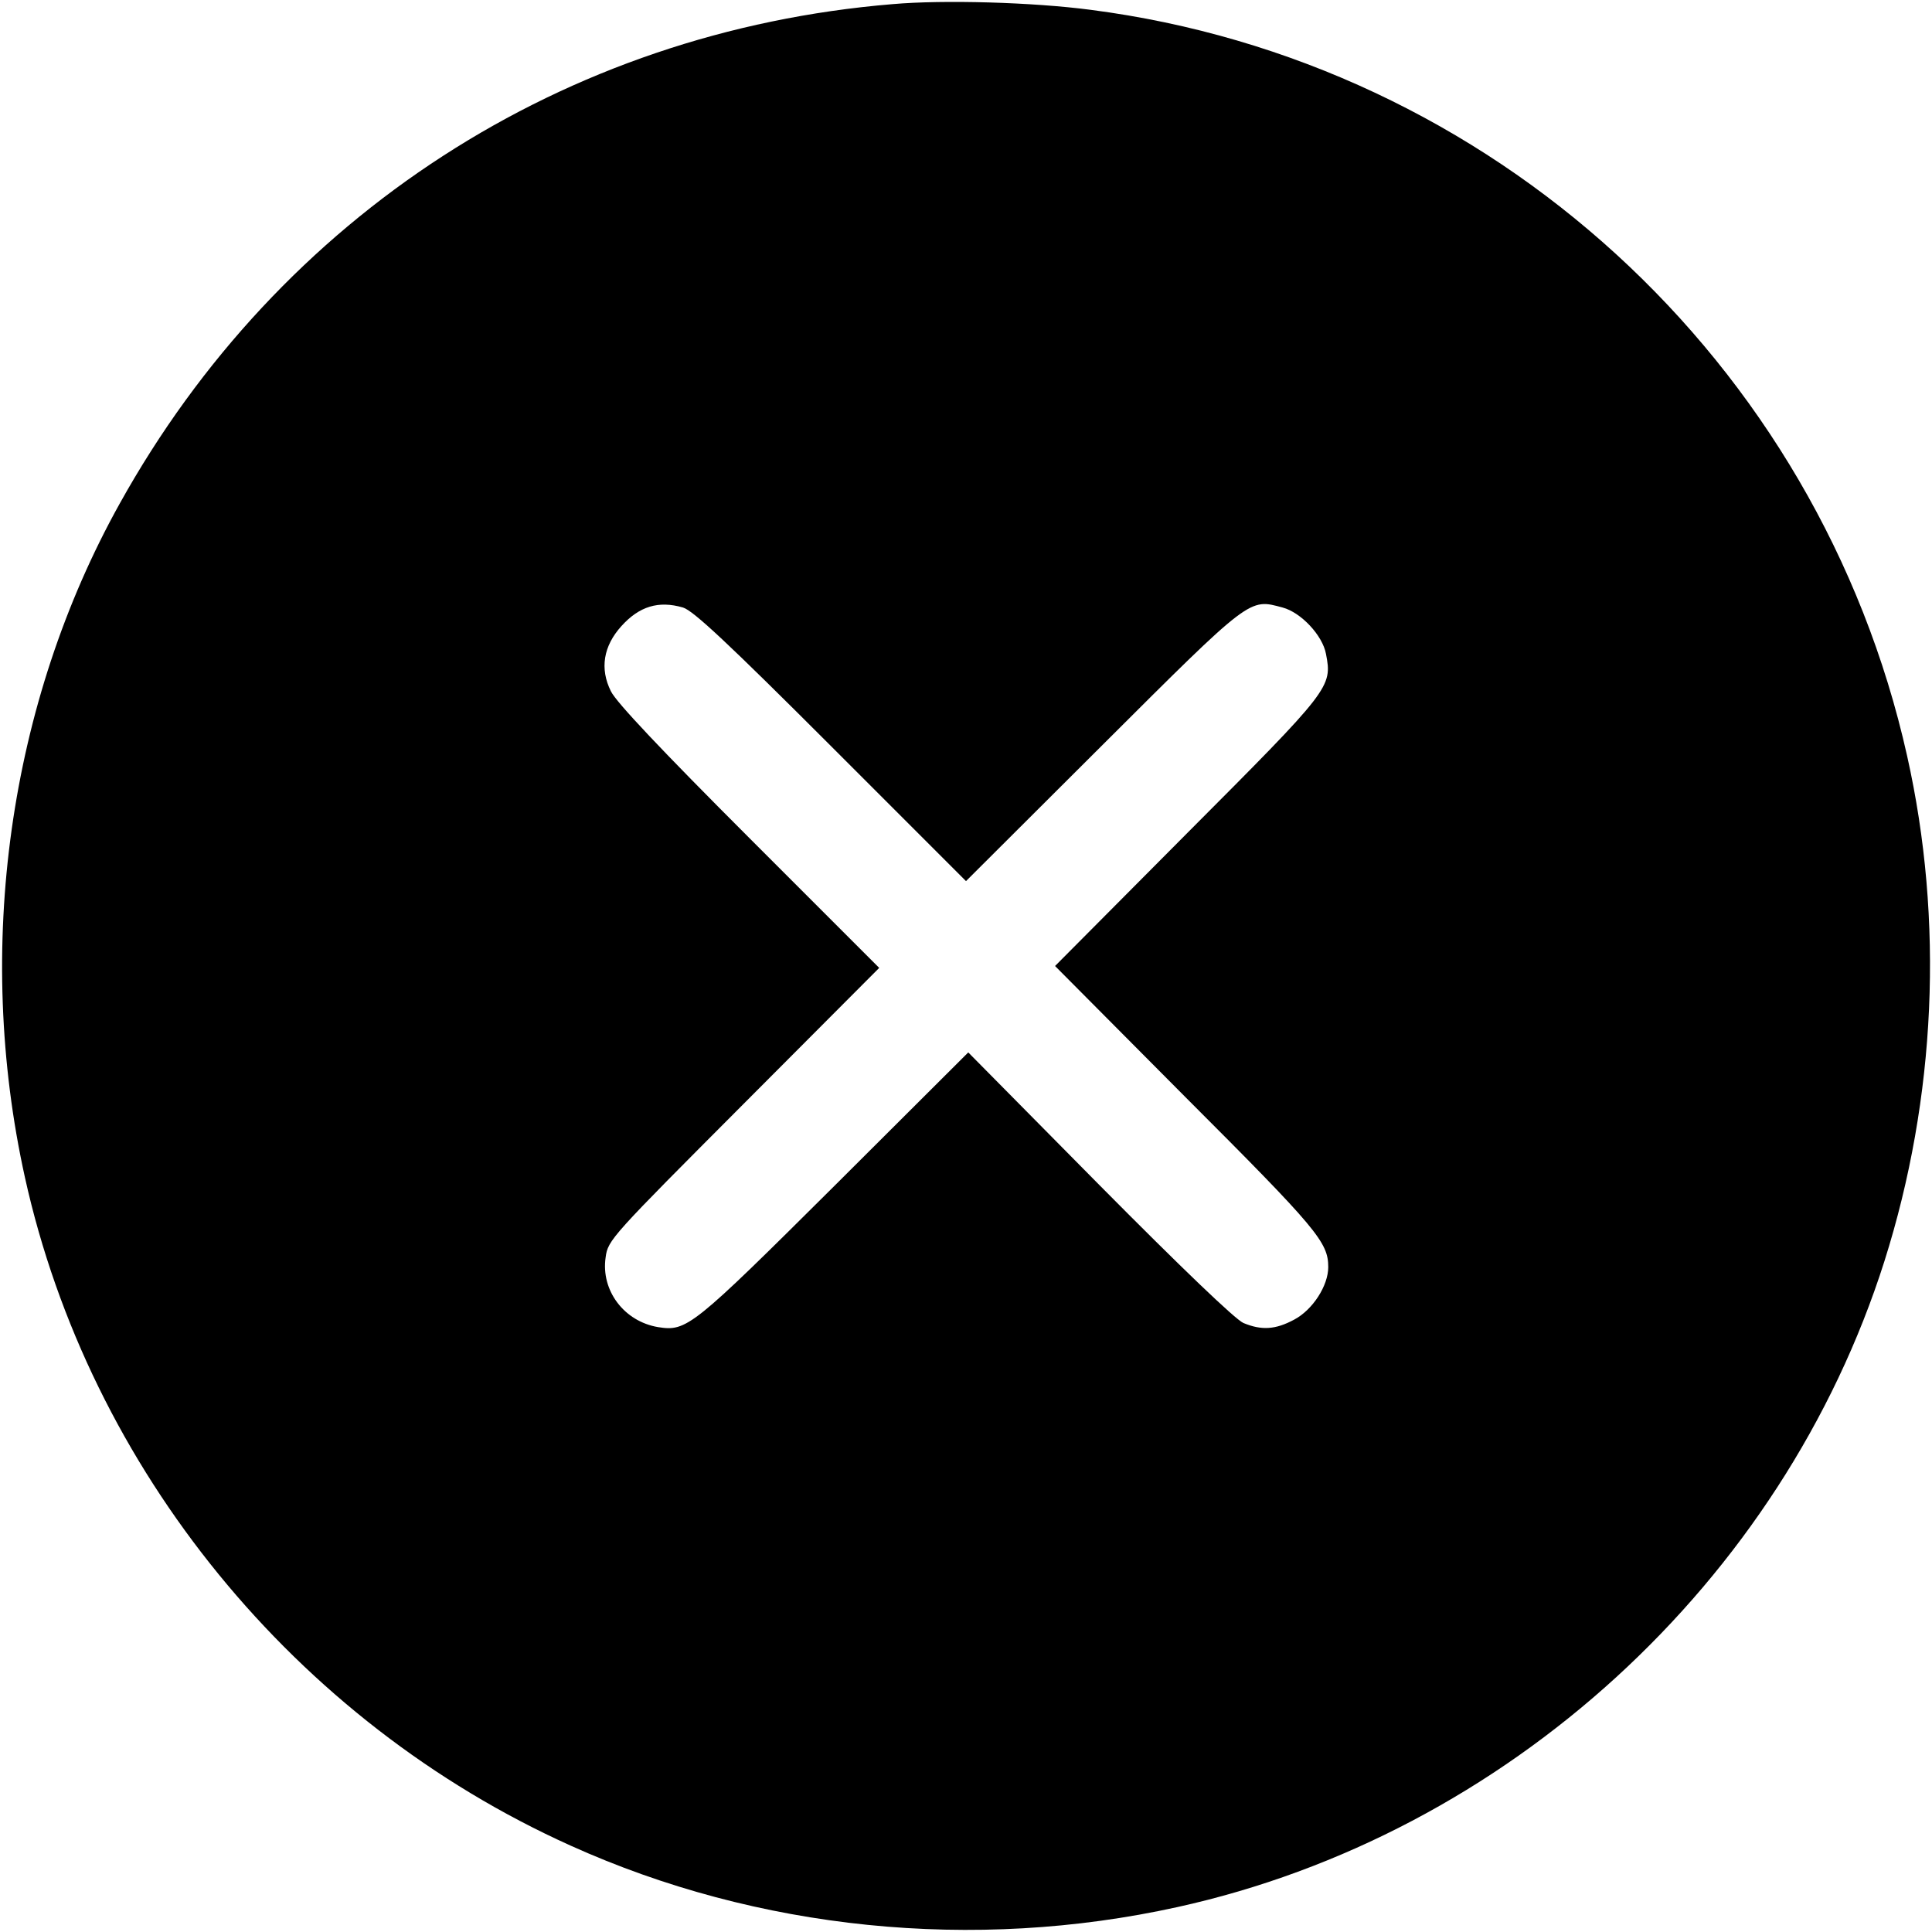 <?xml version="1.0" standalone="no"?>
<!DOCTYPE svg PUBLIC "-//W3C//DTD SVG 20010904//EN"
 "http://www.w3.org/TR/2001/REC-SVG-20010904/DTD/svg10.dtd">
<svg version="1.0" xmlns="http://www.w3.org/2000/svg"
 width="512pt" height="512pt" viewBox="0 0 512 512"
 preserveAspectRatio="xMidYMid meet">

<g transform="translate(0,512) scale(0.1,-0.1)"
fill="#000000" stroke="none">
<path d="M2365 5109 c-870 -72 -1623 -559 -2048 -1324 -294 -528 -385 -1178
-251 -1785 171 -773 716 -1442 1446 -1771 496 -224 1068 -282 1608 -163 872
192 1604 861 1874 1712 137 433 158 902 60 1339 -234 1047 -1102 1840 -2164
1977 -152 20 -389 27 -525 15z m-555 -1599 c27 -8 119 -94 392 -367 l358 -358
362 361 c395 394 388 388 477 364 49 -13 106 -74 115 -123 17 -88 13 -93 -367
-474 l-351 -353 346 -348 c349 -349 378 -384 378 -450 0 -49 -41 -113 -90
-139 -50 -27 -87 -29 -135 -9 -22 10 -162 144 -382 366 l-347 351 -355 -354
c-377 -375 -391 -386 -467 -374 -90 15 -152 97 -139 185 6 46 15 55 366 407
l359 360 -345 345 c-232 232 -352 359 -366 388 -30 60 -20 120 28 173 47 52
98 68 163 49z"/>
</g>
</svg>
